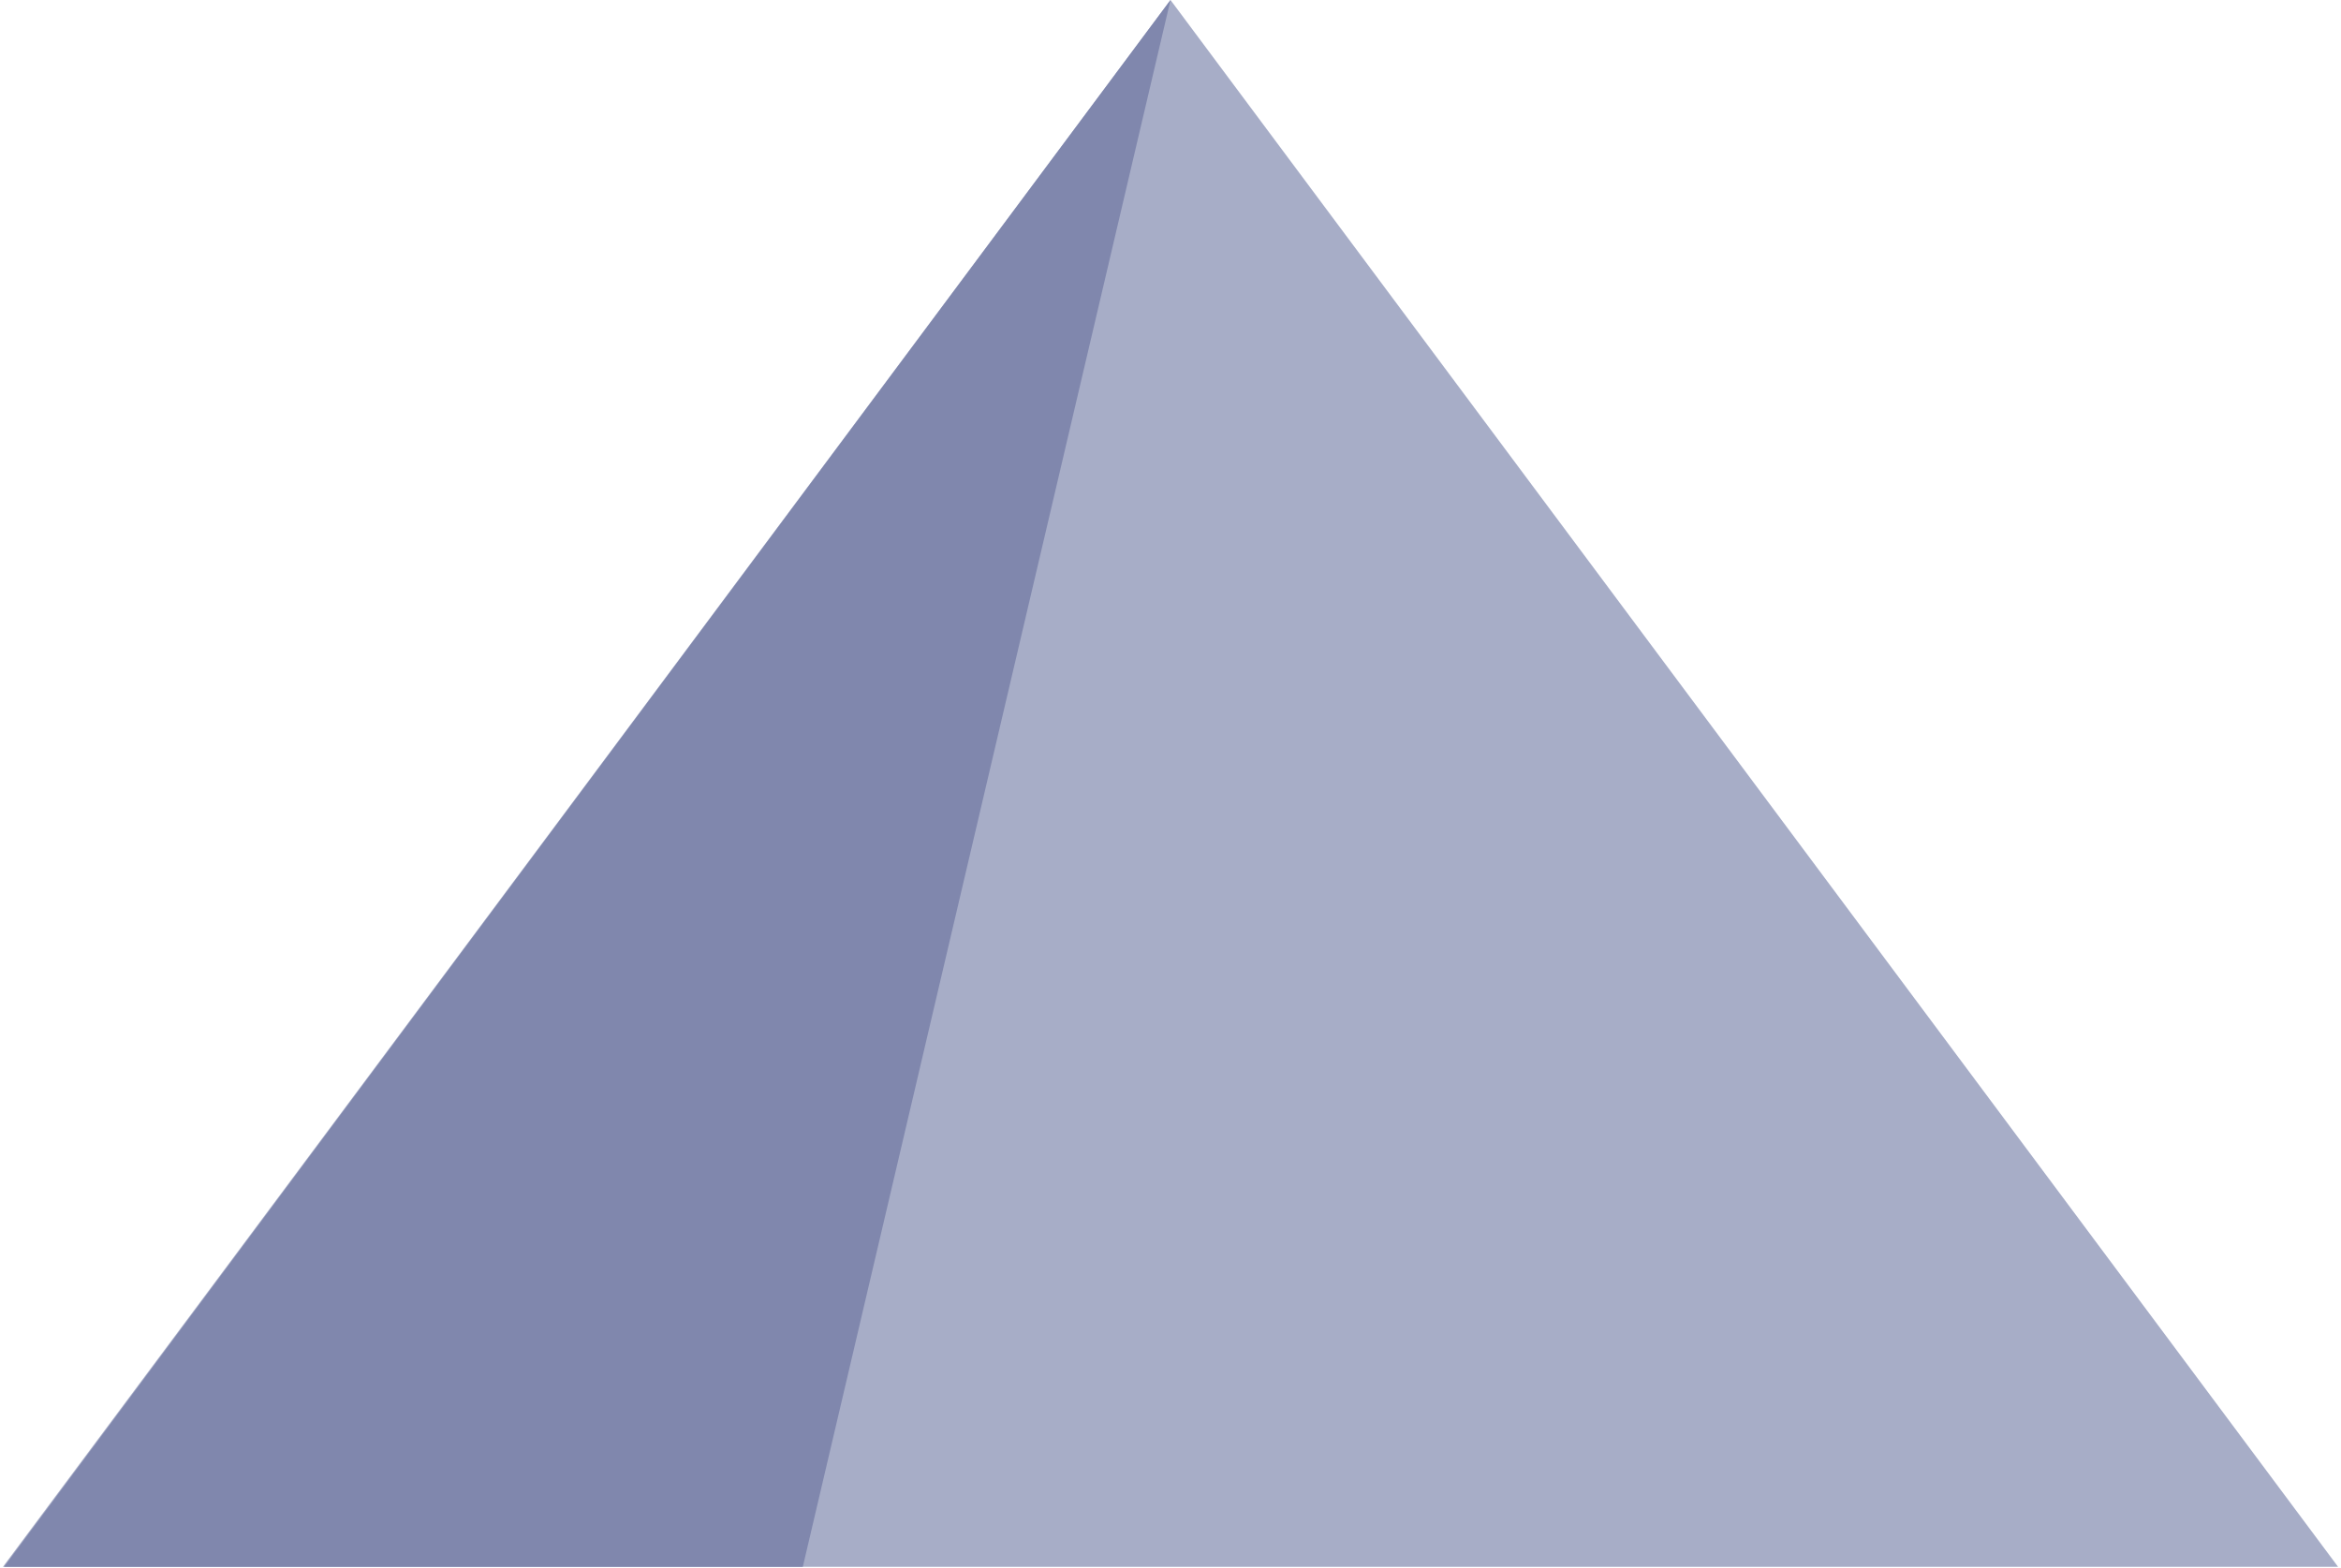 <svg width="382" height="256" viewBox="0 0 382 256" fill="none" xmlns="http://www.w3.org/2000/svg">
<g clip-path="url(#clip0)">
<path d="M191 0L381.526 255.75H0.474L191 0Z" fill="#A7ADC7"/>
<path d="M191 0L131 255.75H0.656L191 0Z" fill="#8087AD"/>
</g>
<defs>
<clipPath id="clip0">
<rect width="382" height="256" fill="white"/>
</clipPath>
</defs>
</svg>
